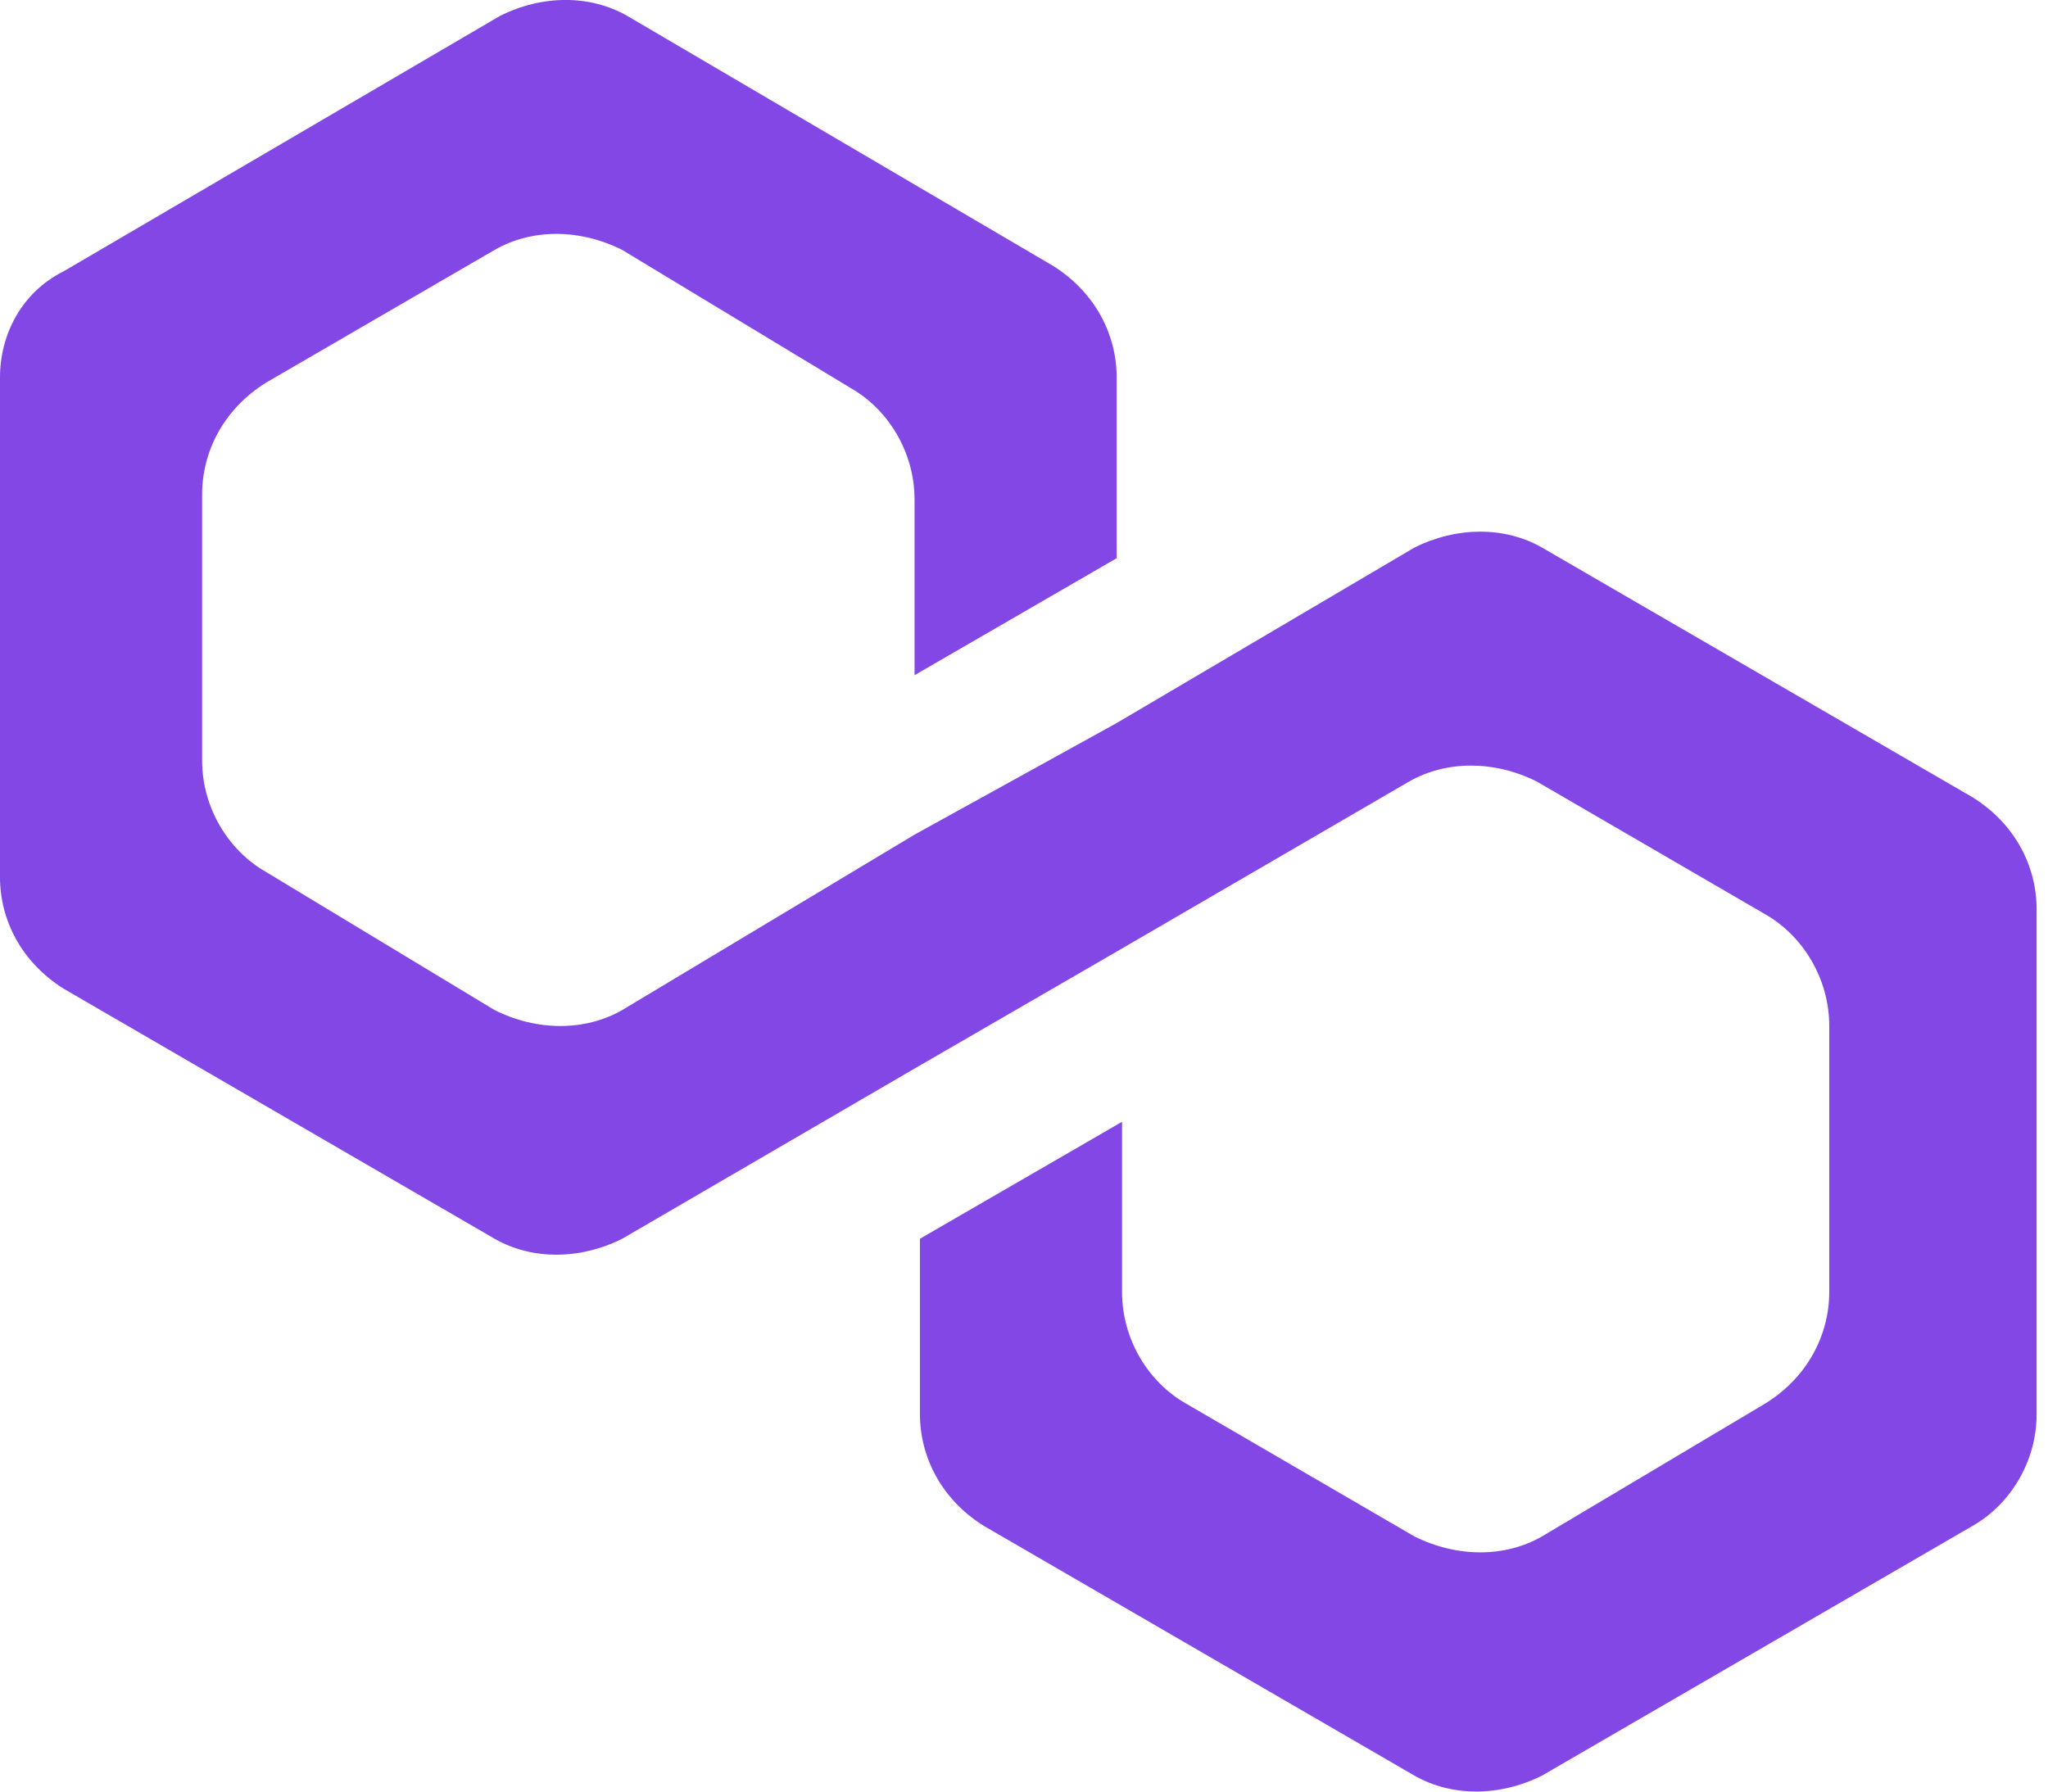 <svg width="16" height="14" viewBox="0 0 16 14" fill="none" xmlns="http://www.w3.org/2000/svg">
<path d="M12.047 4.279C11.757 4.113 11.383 4.113 11.05 4.279L8.724 5.65L7.145 6.522L4.861 7.893C4.57 8.059 4.196 8.059 3.864 7.893L2.077 6.813C1.786 6.647 1.579 6.315 1.579 5.941V3.864C1.579 3.531 1.745 3.199 2.077 2.991L3.864 1.953C4.154 1.786 4.528 1.786 4.861 1.953L6.647 3.033C6.938 3.199 7.145 3.531 7.145 3.905V5.276L8.724 4.362V2.95C8.724 2.617 8.558 2.285 8.226 2.077L4.902 0.125C4.611 -0.042 4.237 -0.042 3.905 0.125L0.499 2.119C0.166 2.285 0 2.617 0 2.95V6.855C0 7.187 0.166 7.519 0.499 7.727L3.864 9.68C4.154 9.846 4.528 9.846 4.861 9.68L7.145 8.35L8.724 7.436L11.009 6.107C11.3 5.941 11.674 5.941 12.006 6.107L13.792 7.145C14.083 7.312 14.291 7.644 14.291 8.018V10.095C14.291 10.427 14.125 10.76 13.792 10.967L12.047 12.006C11.757 12.172 11.383 12.172 11.05 12.006L9.264 10.967C8.973 10.801 8.766 10.469 8.766 10.095V8.766L7.187 9.68V11.05C7.187 11.383 7.353 11.715 7.685 11.923L11.05 13.875C11.341 14.041 11.715 14.041 12.047 13.875L15.412 11.923C15.703 11.757 15.911 11.424 15.911 11.05V7.104C15.911 6.772 15.745 6.439 15.412 6.231L12.047 4.279Z" fill="#8247E5"/>
</svg>
